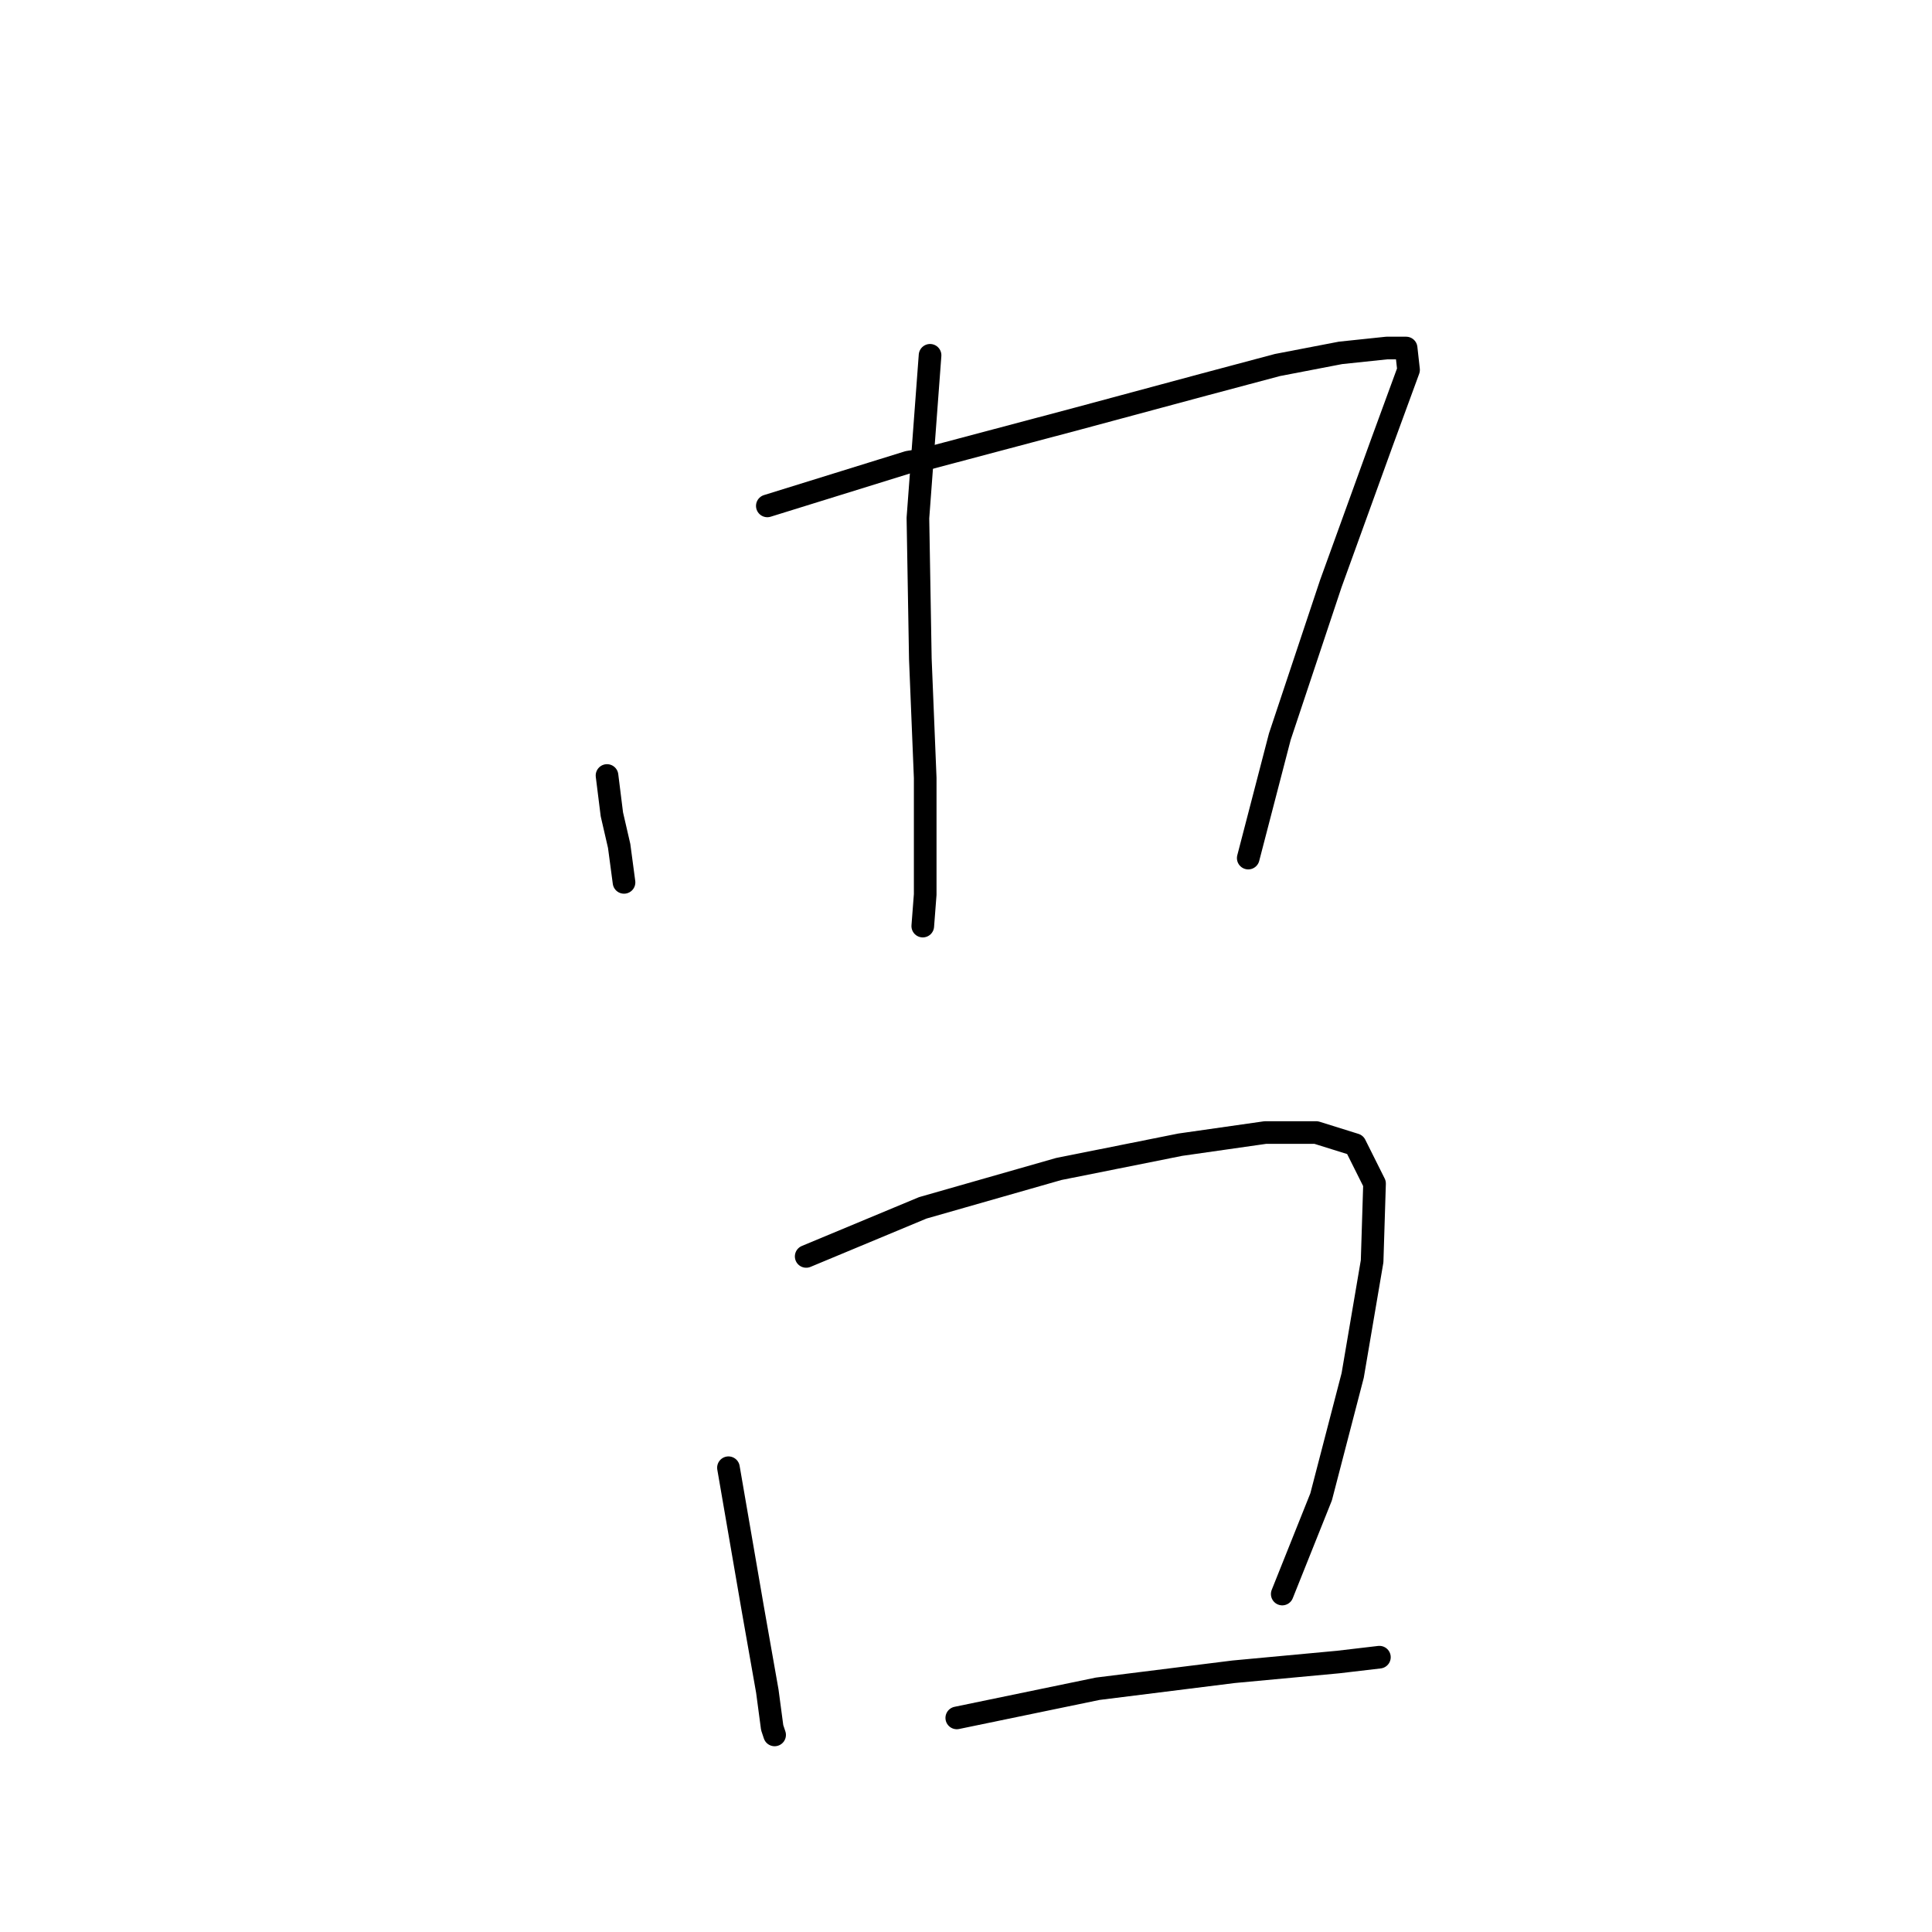 <?xml version="1.0" standalone="no"?>
    <svg width="256" height="256" xmlns="http://www.w3.org/2000/svg" version="1.1">
    <polyline stroke="black" stroke-width="3" stroke-linecap="round" fill="transparent" stroke-linejoin="round" points="80.433 102.758 81.077 107.908 82.042 112.092 82.686 116.919 82.686 116.919 " />
        <polyline stroke="black" stroke-width="3" stroke-linecap="round" fill="transparent" stroke-linejoin="round" points="101.675 67.034 120.341 61.241 122.272 60.919 142.87 55.448 159.606 50.942 169.261 48.368 177.629 46.758 183.743 46.115 186.318 46.115 186.64 49.011 183.1 58.666 176.341 77.333 169.583 97.609 165.399 113.701 165.399 113.701 " />
        <polyline stroke="black" stroke-width="3" stroke-linecap="round" fill="transparent" stroke-linejoin="round" points="123.238 47.08 121.629 68.644 121.95 87.31 122.594 103.08 122.594 118.528 122.272 122.712 122.272 122.712 " />
        <polyline stroke="black" stroke-width="3" stroke-linecap="round" fill="transparent" stroke-linejoin="round" points="96.525 194.482 99.744 213.149 101.675 224.092 102.318 228.919 102.64 229.885 102.64 229.885 " />
        <polyline stroke="black" stroke-width="3" stroke-linecap="round" fill="transparent" stroke-linejoin="round" points="106.824 166.482 122.272 160.046 140.295 154.896 156.387 151.678 167.651 150.069 174.41 150.069 179.56 151.678 182.134 156.827 181.812 167.126 179.238 182.253 175.054 198.344 169.904 211.218 169.904 211.218 " />
        <polyline stroke="black" stroke-width="3" stroke-linecap="round" fill="transparent" stroke-linejoin="round" points="126.778 227.632 145.445 223.77 163.468 221.517 177.307 220.229 182.778 219.586 182.778 219.586 " />
        </svg>